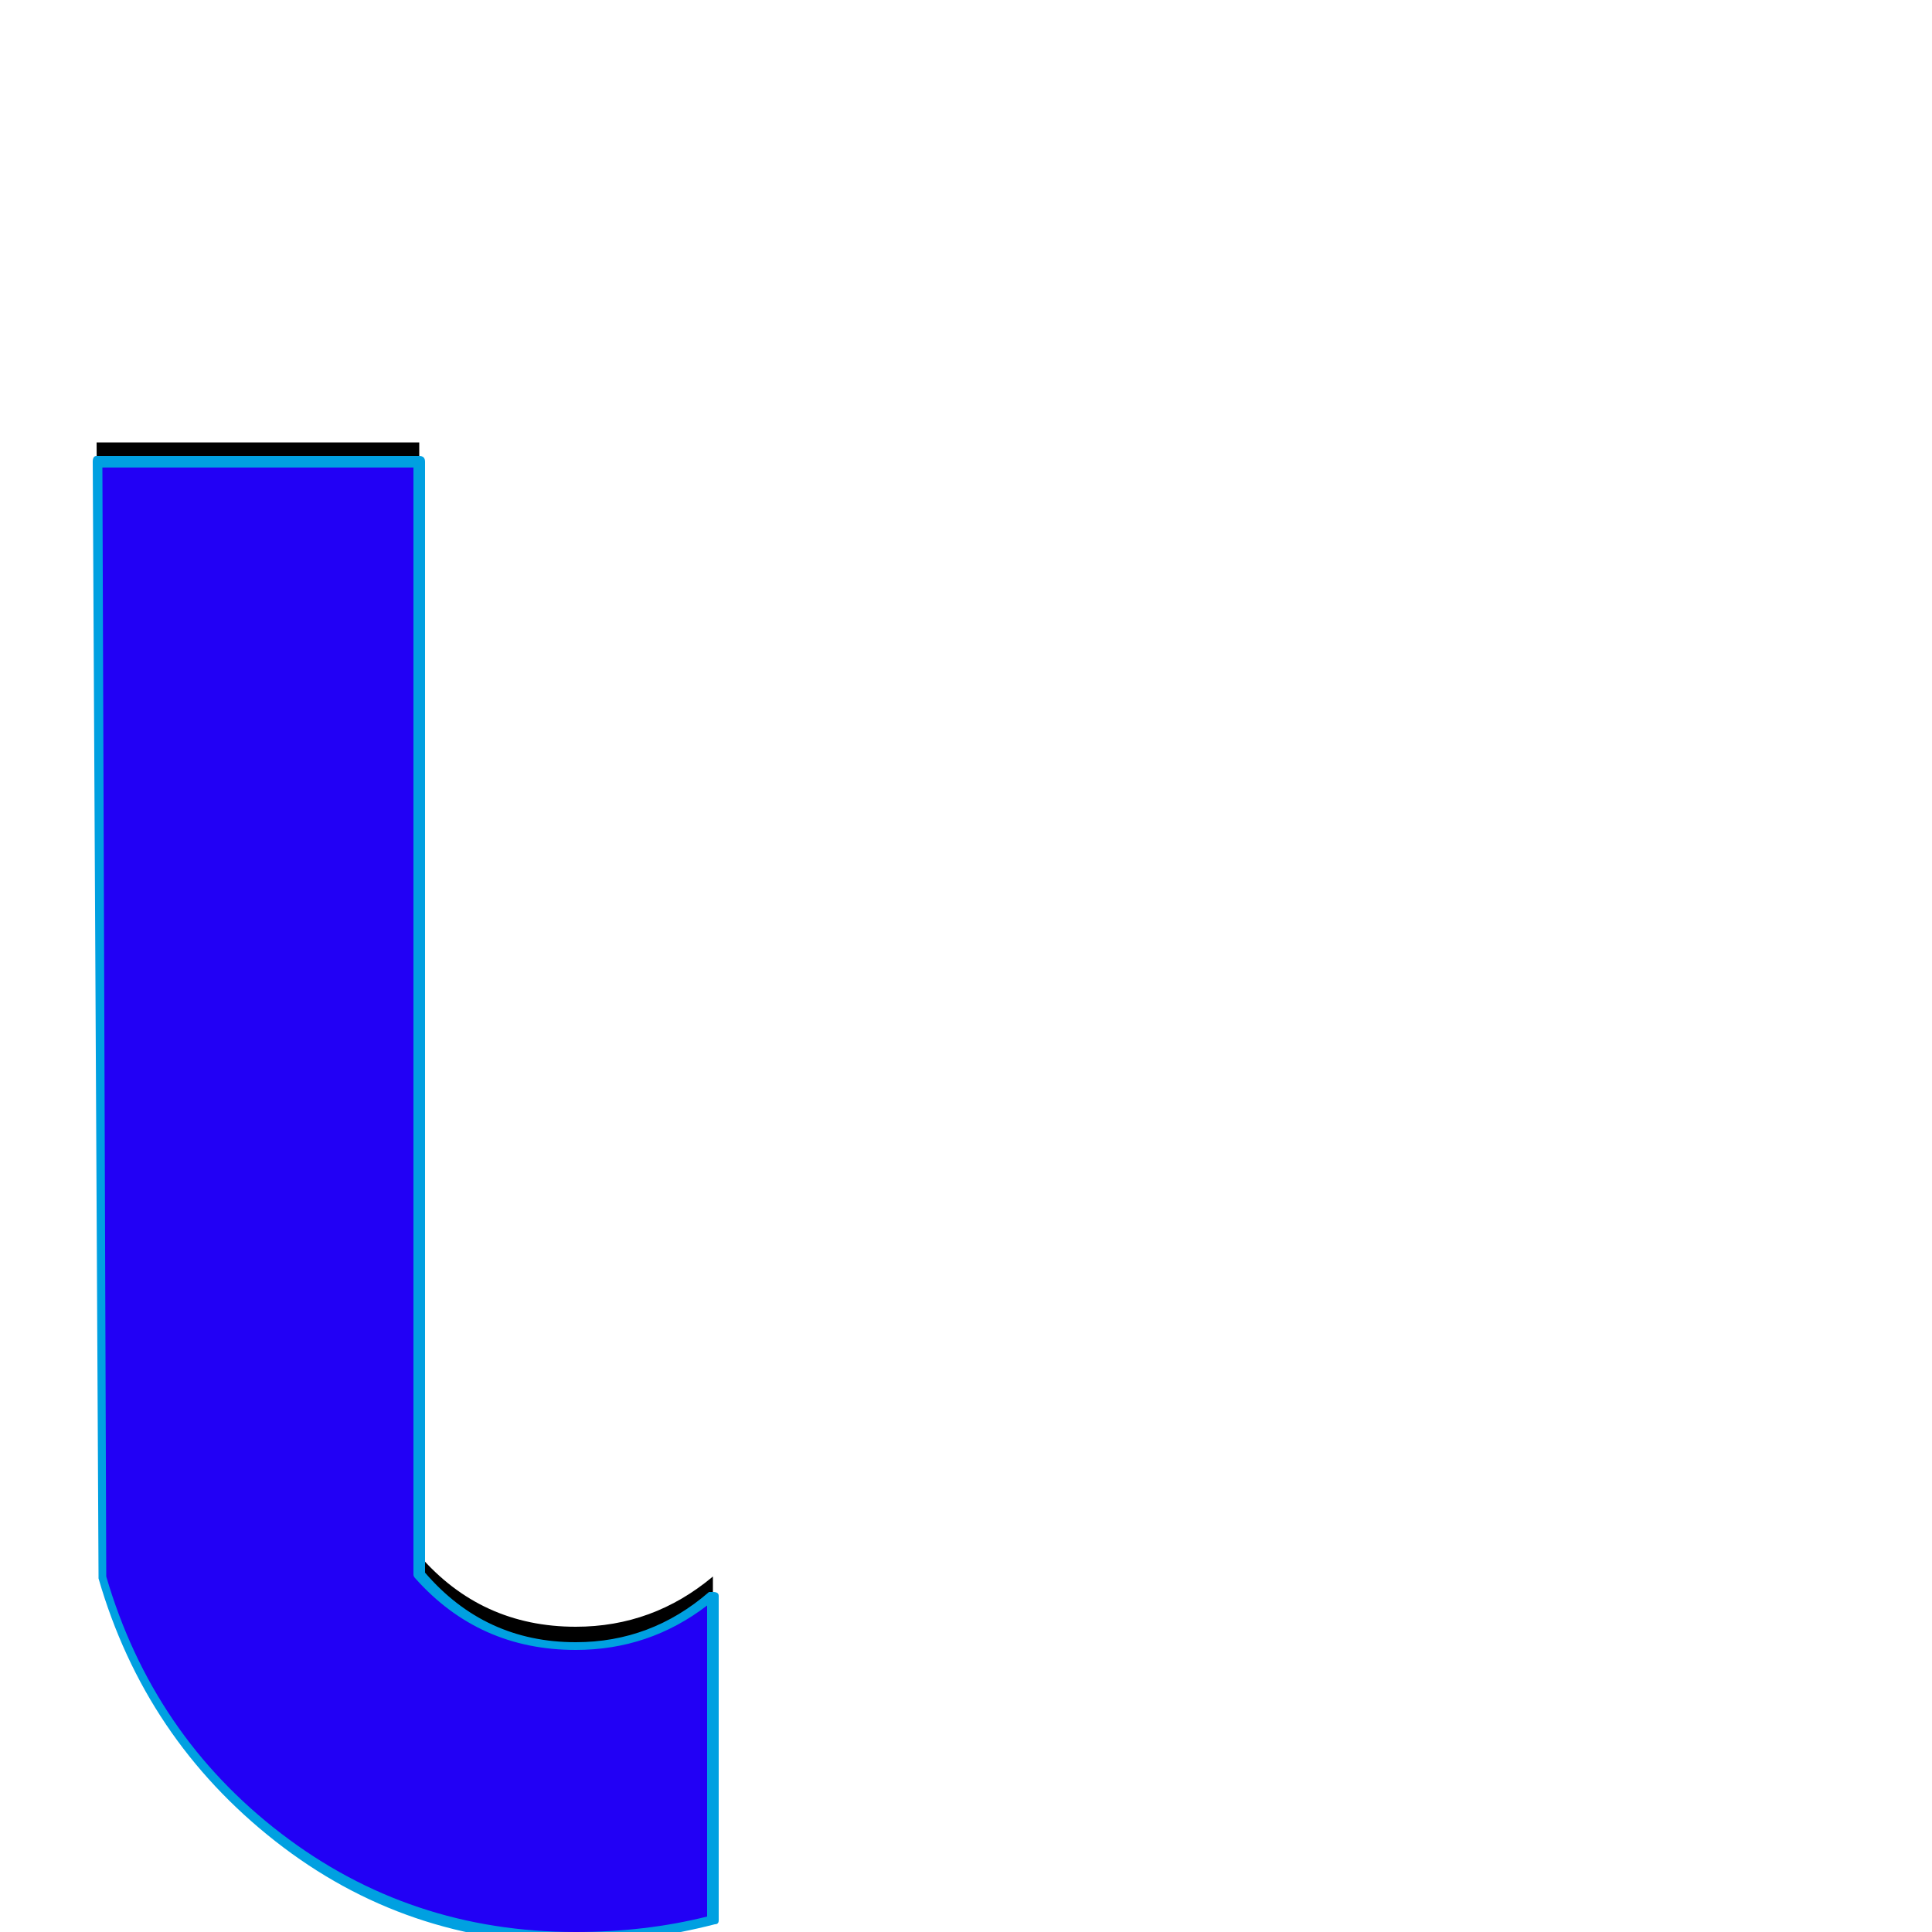 <svg xmlns="http://www.w3.org/2000/svg" viewBox="0 -1000 1000 1000">
	<path fill="#000000" d="M222 195V53H374V195L314 327L256 323L265 195ZM369 -16Q335 -7 298 -7Q211 -7 144 -59Q77 -111 53 -194L50 -771H217V-195Q249 -158 298 -158Q338 -158 369 -184Z"/>
	<path fill="#2200f5" d="M222 205V63H374V205L314 337L256 333L265 205ZM369 -6Q335 3 298 3Q211 3 144 -49Q77 -101 53 -184L50 -761H217V-185Q249 -148 298 -148Q338 -148 369 -174Z"/>
	<path fill="#00a0e1" d="M224 65V203H265Q267 203 267 205Q267 205 259 331L312 334L372 204V65ZM220 205V63Q220 61 222 61H374Q376 61 376 63V205Q376 206 376 206L316 338Q316 339 314 339L256 335Q254 335 254 333L262 207H222Q220 207 220 205ZM298 0Q334 0 366 -8V-169Q336 -146 298 -146Q248 -146 215 -183Q214 -184 214 -185V-758H53L55 -184Q79 -102 145.5 -51Q212 0 298 0ZM298 6Q210 6 142.5 -47Q75 -100 51 -183Q51 -184 51 -184L48 -761Q48 -764 50 -764H217Q220 -764 220 -761V-186Q251 -150 298 -150Q337 -150 367 -176Q368 -176 369 -176Q372 -176 372 -174V-6Q372 -4 370 -4Q335 5 298 6Z"/>
</svg>